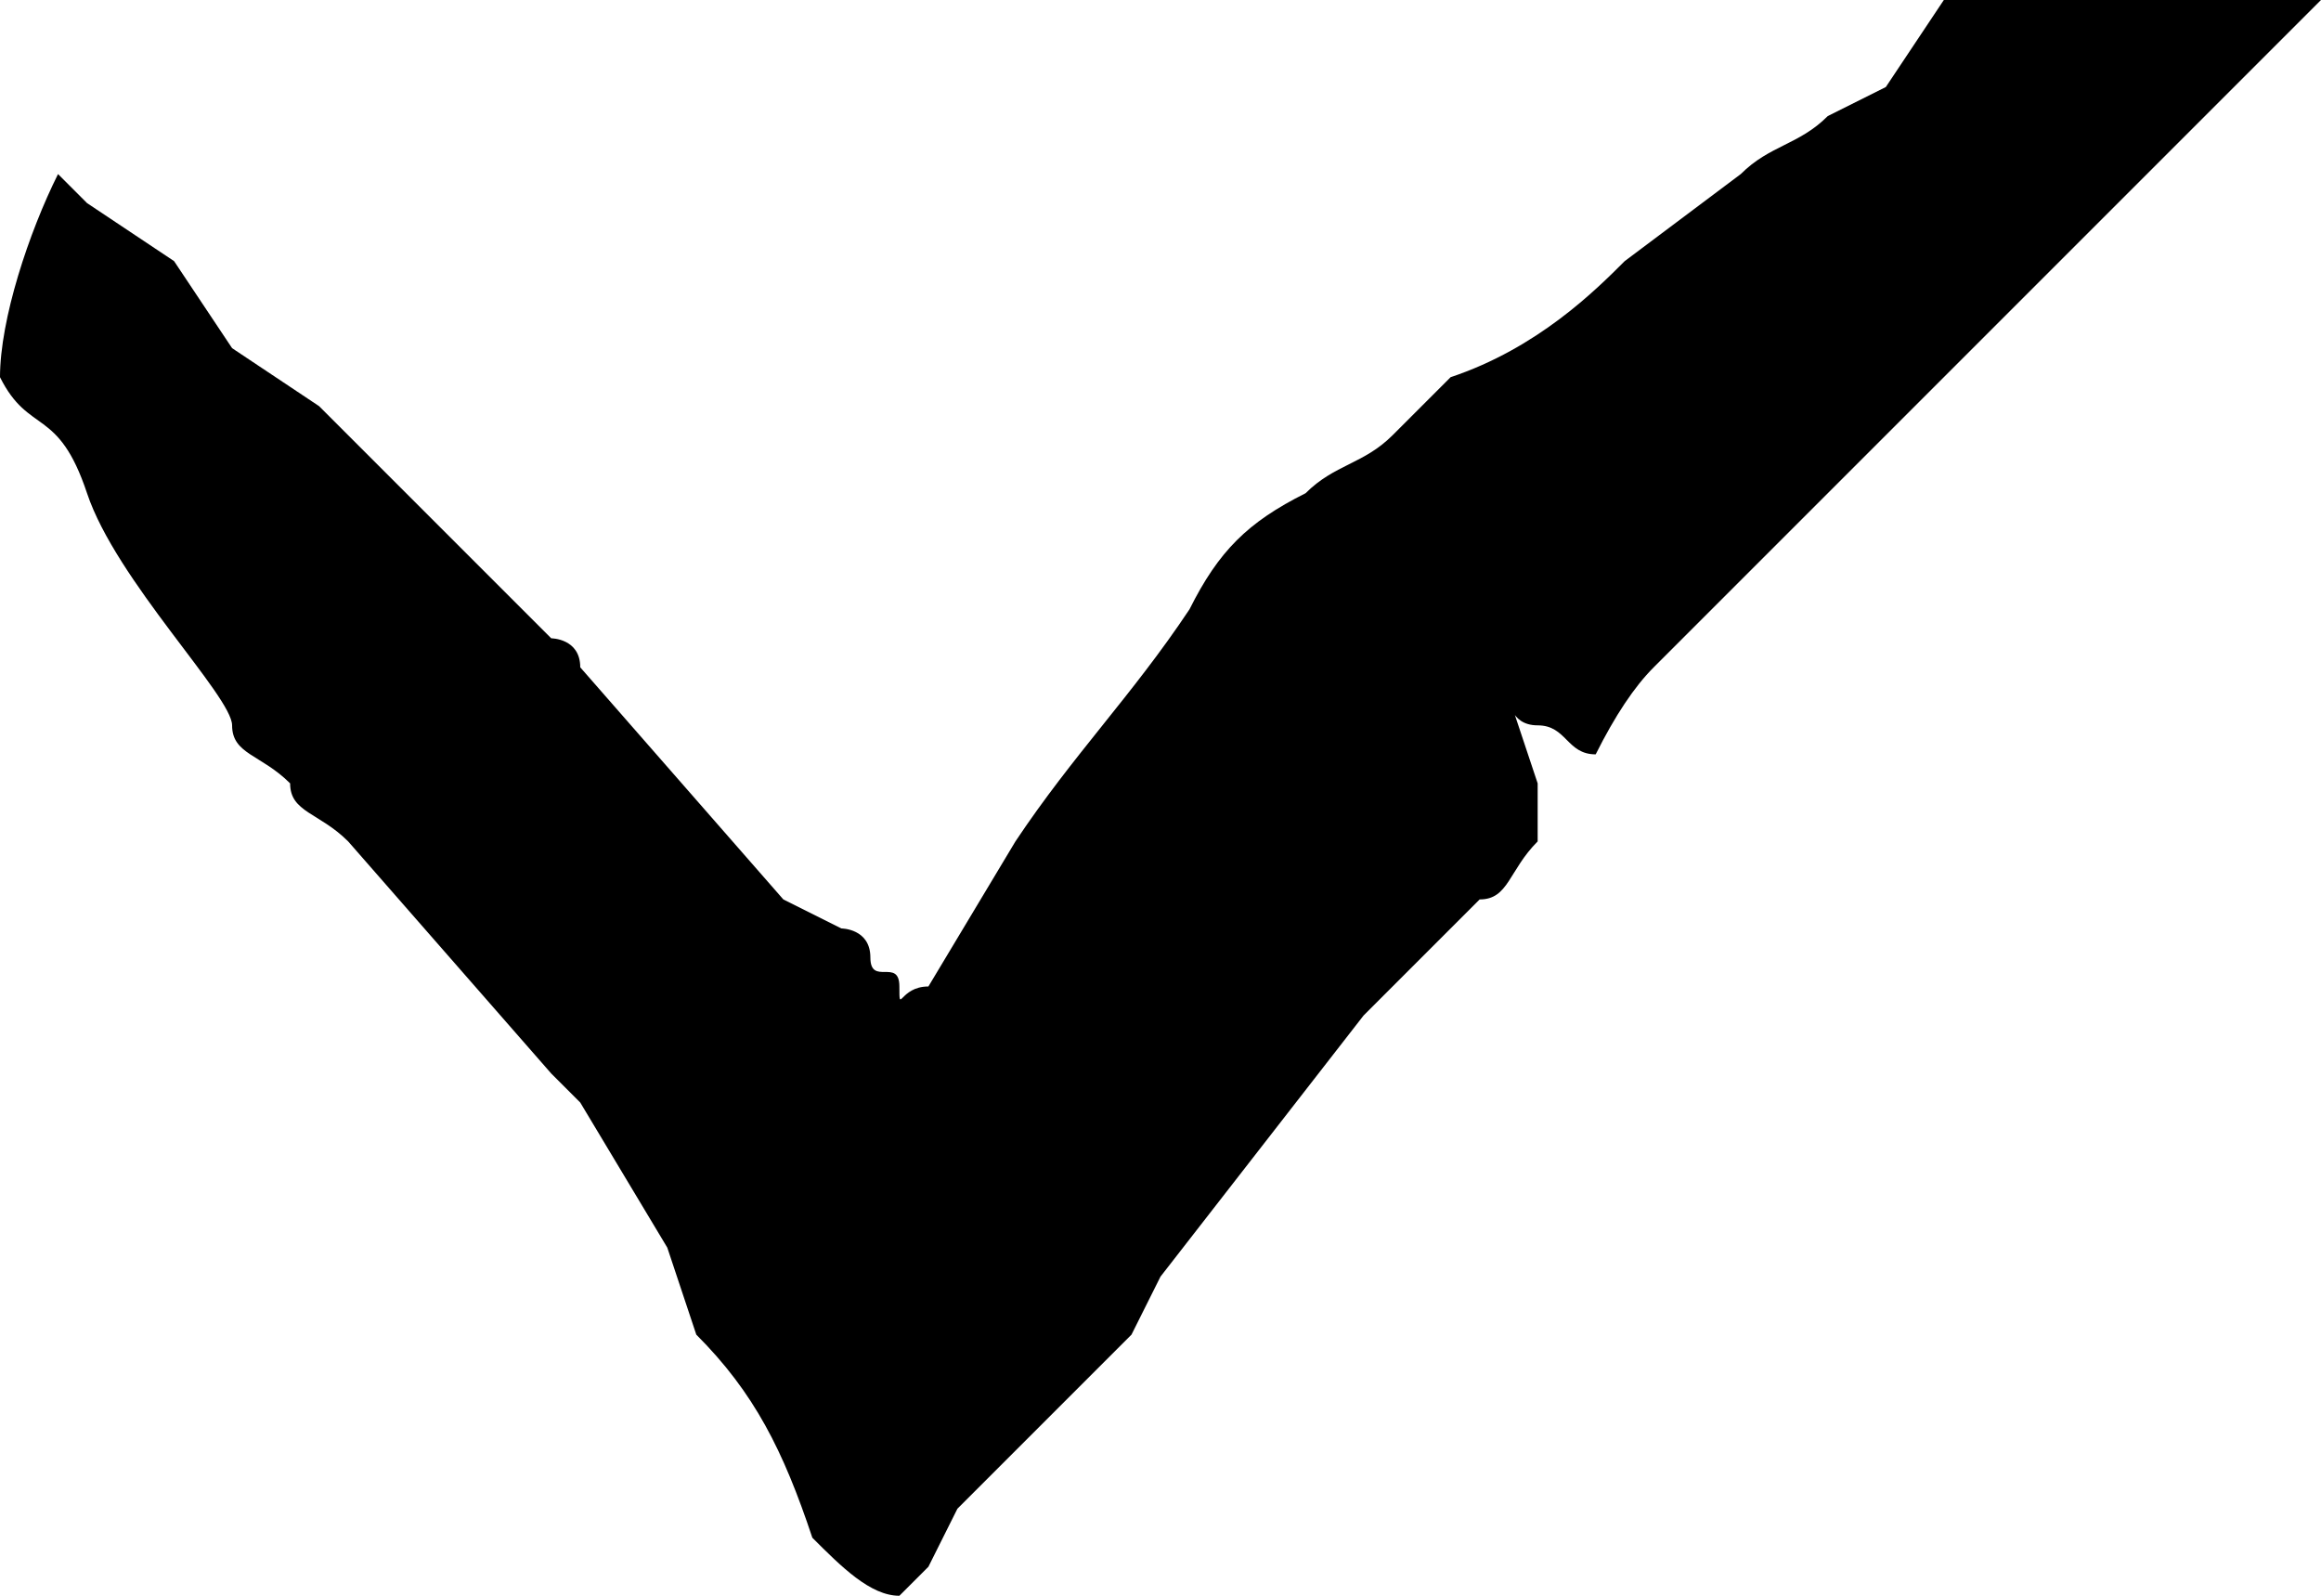 <?xml version="1.0" encoding="UTF-8"?>
<svg id="Layer_1" data-name="Layer 1" xmlns="http://www.w3.org/2000/svg" viewBox="0 0 8 5.5">
  <path d="M5.5,2.6c-.1,0-.1-.1-.2-.1s-.1-.1-.1-.1l.1.3v.2c-.1.1-.1.2-.2.2l-.4.4-.7.9-.1.2-.1.1-.5.5-.1.2-.1.1c-.1,0-.2-.1-.3-.2-.1-.3-.2-.5-.4-.7l-.1-.3-.3-.5-.1-.1-.7-.8c-.1-.1-.2-.1-.2-.2-.1-.1-.2-.1-.2-.2s-.4-.5-.5-.8-.2-.2-.3-.4c0-.2.1-.5.2-.7l.1.1.3.2.2.3.3.2.3.3.3.3.2.2s.1,0,.1.1l.7.8.2.1s.1,0,.1.1.1,0,.1.1,0,0,.1,0l.3-.5c.2-.3.4-.5.6-.8.1-.2.2-.3.4-.4.1-.1.2-.1.3-.2l.2-.2c.3-.1.5-.3.6-.4l.4-.3c.1-.1.2-.1.3-.2l.2-.1.2-.3h1.3l-.1.1-.3.3-.4.4-.4.4-.6.6-.3.3-.2.2q-.1.1-.2.3"/>
</svg>